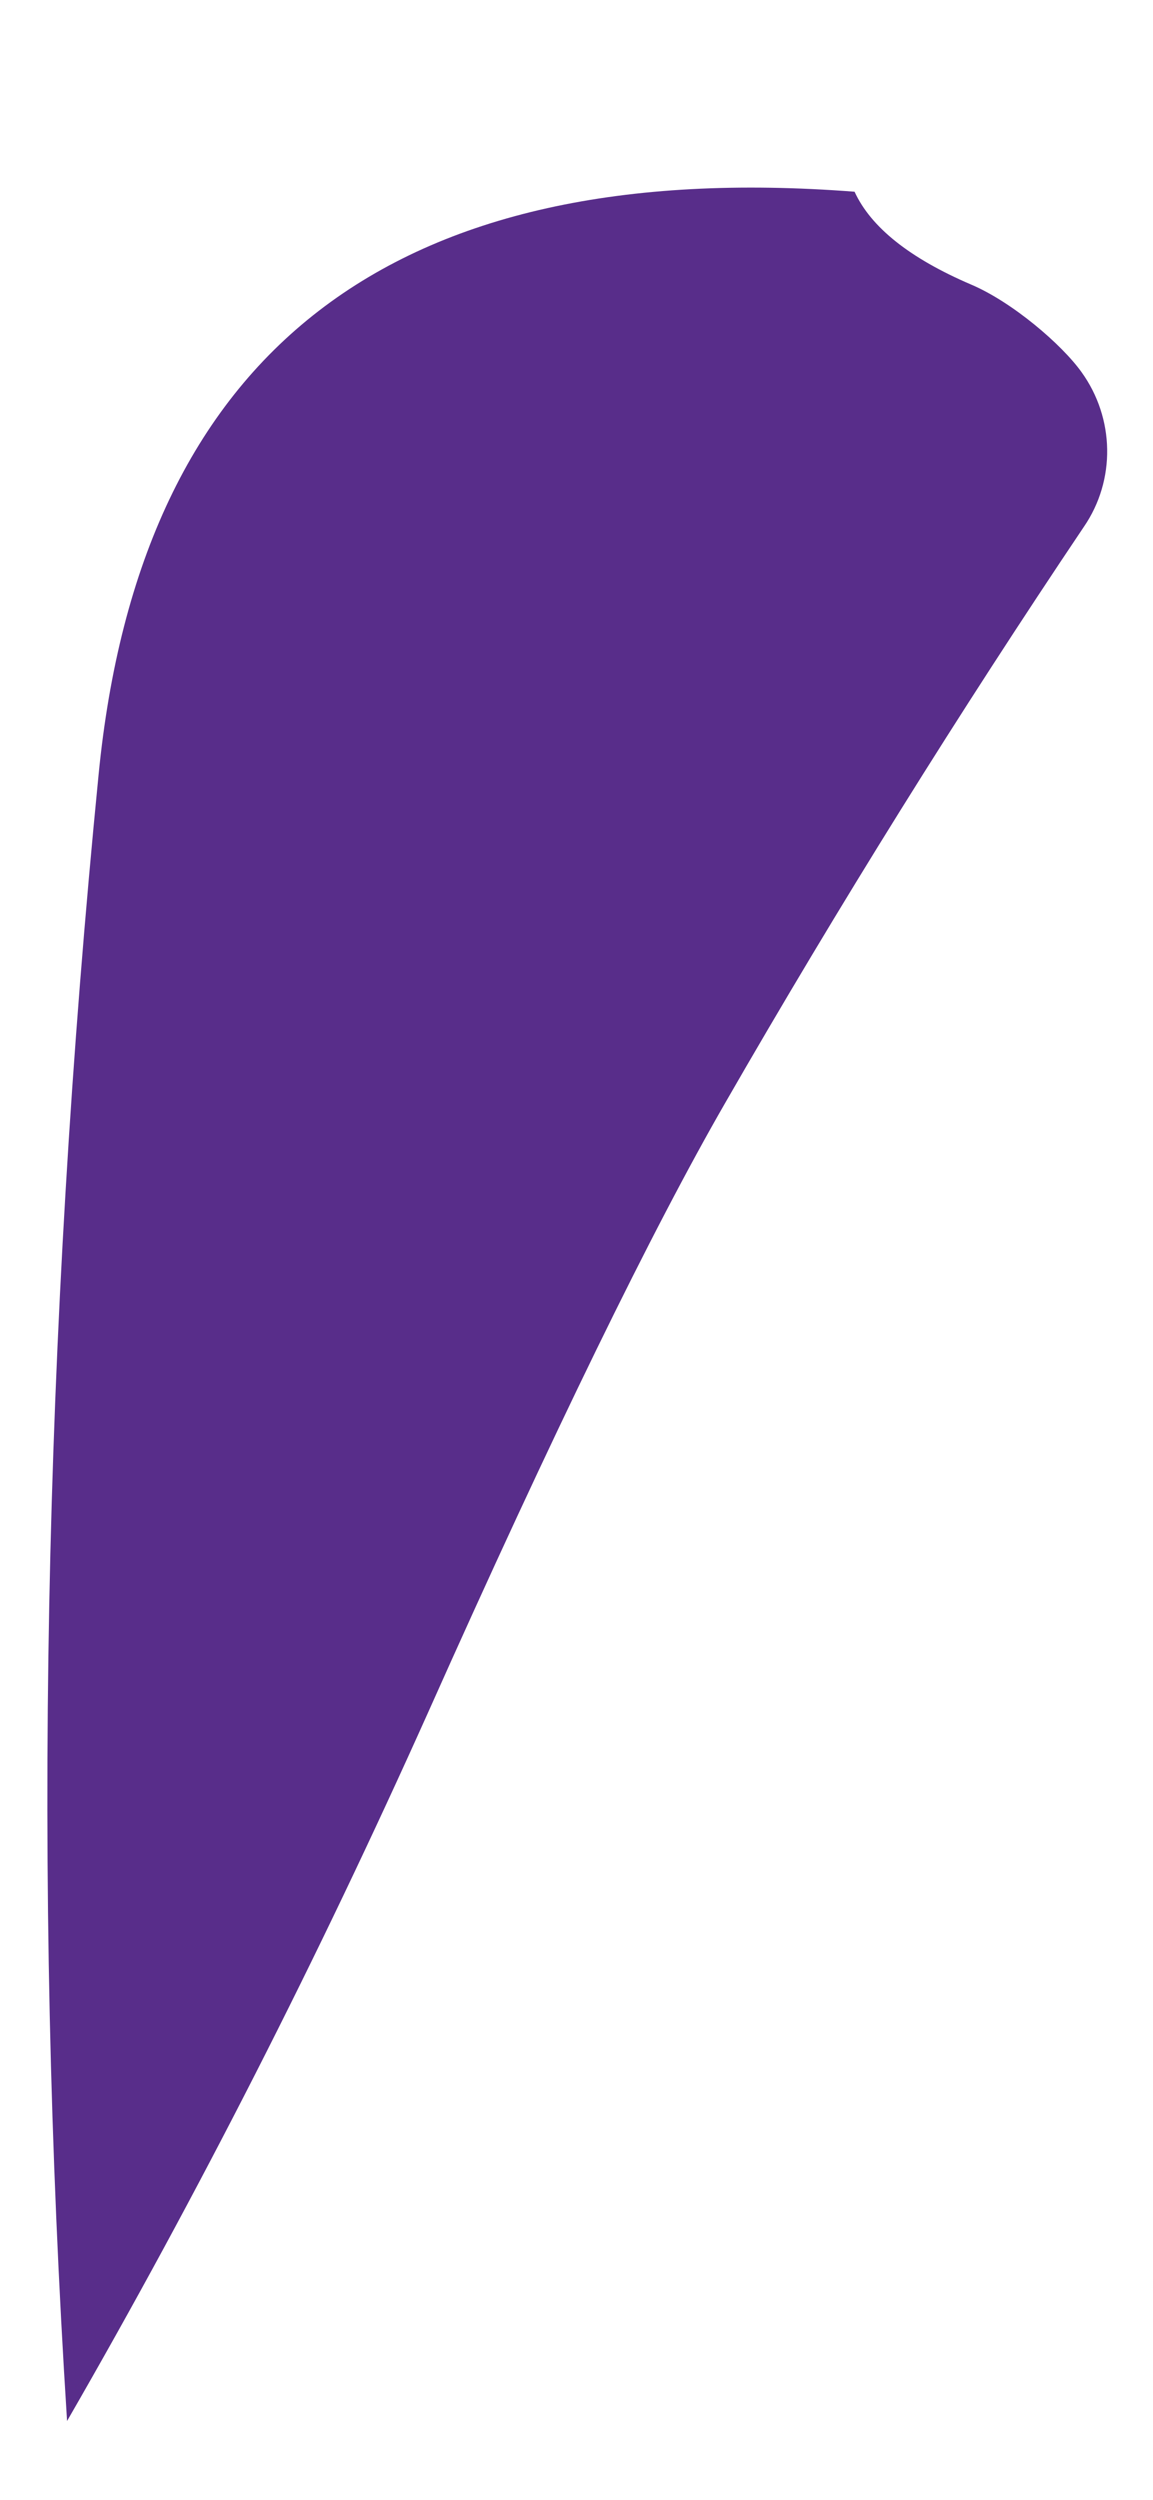 ﻿<?xml version="1.0" encoding="utf-8"?>
<svg version="1.1" xmlns:xlink="http://www.w3.org/1999/xlink" width="6px" height="13px" xmlns="http://www.w3.org/2000/svg">
  <g transform="matrix(1 0 0 1 -67 -526 )">
    <path d="M 0.513 4.029  C 0.729 1.823  2.042 0.812  4.447 0.997  C 4.532 1.182  4.734 1.343  5.054 1.48  C 5.268 1.571  5.525 1.791  5.628 1.935  C 5.801 2.175  5.807 2.497  5.64 2.74  C 4.992 3.704  4.368 4.703  3.773 5.737  C 3.396 6.391  2.88 7.445  2.227 8.907  C 1.655 10.182  1.031 11.409  0.349 12.59  C 0.17 9.786  0.226 6.933  0.513 4.029  Z " fill-rule="nonzero" fill="#582d8a" stroke="none" transform="matrix(1 0 0 1 67 526 )" />
  </g>
</svg>